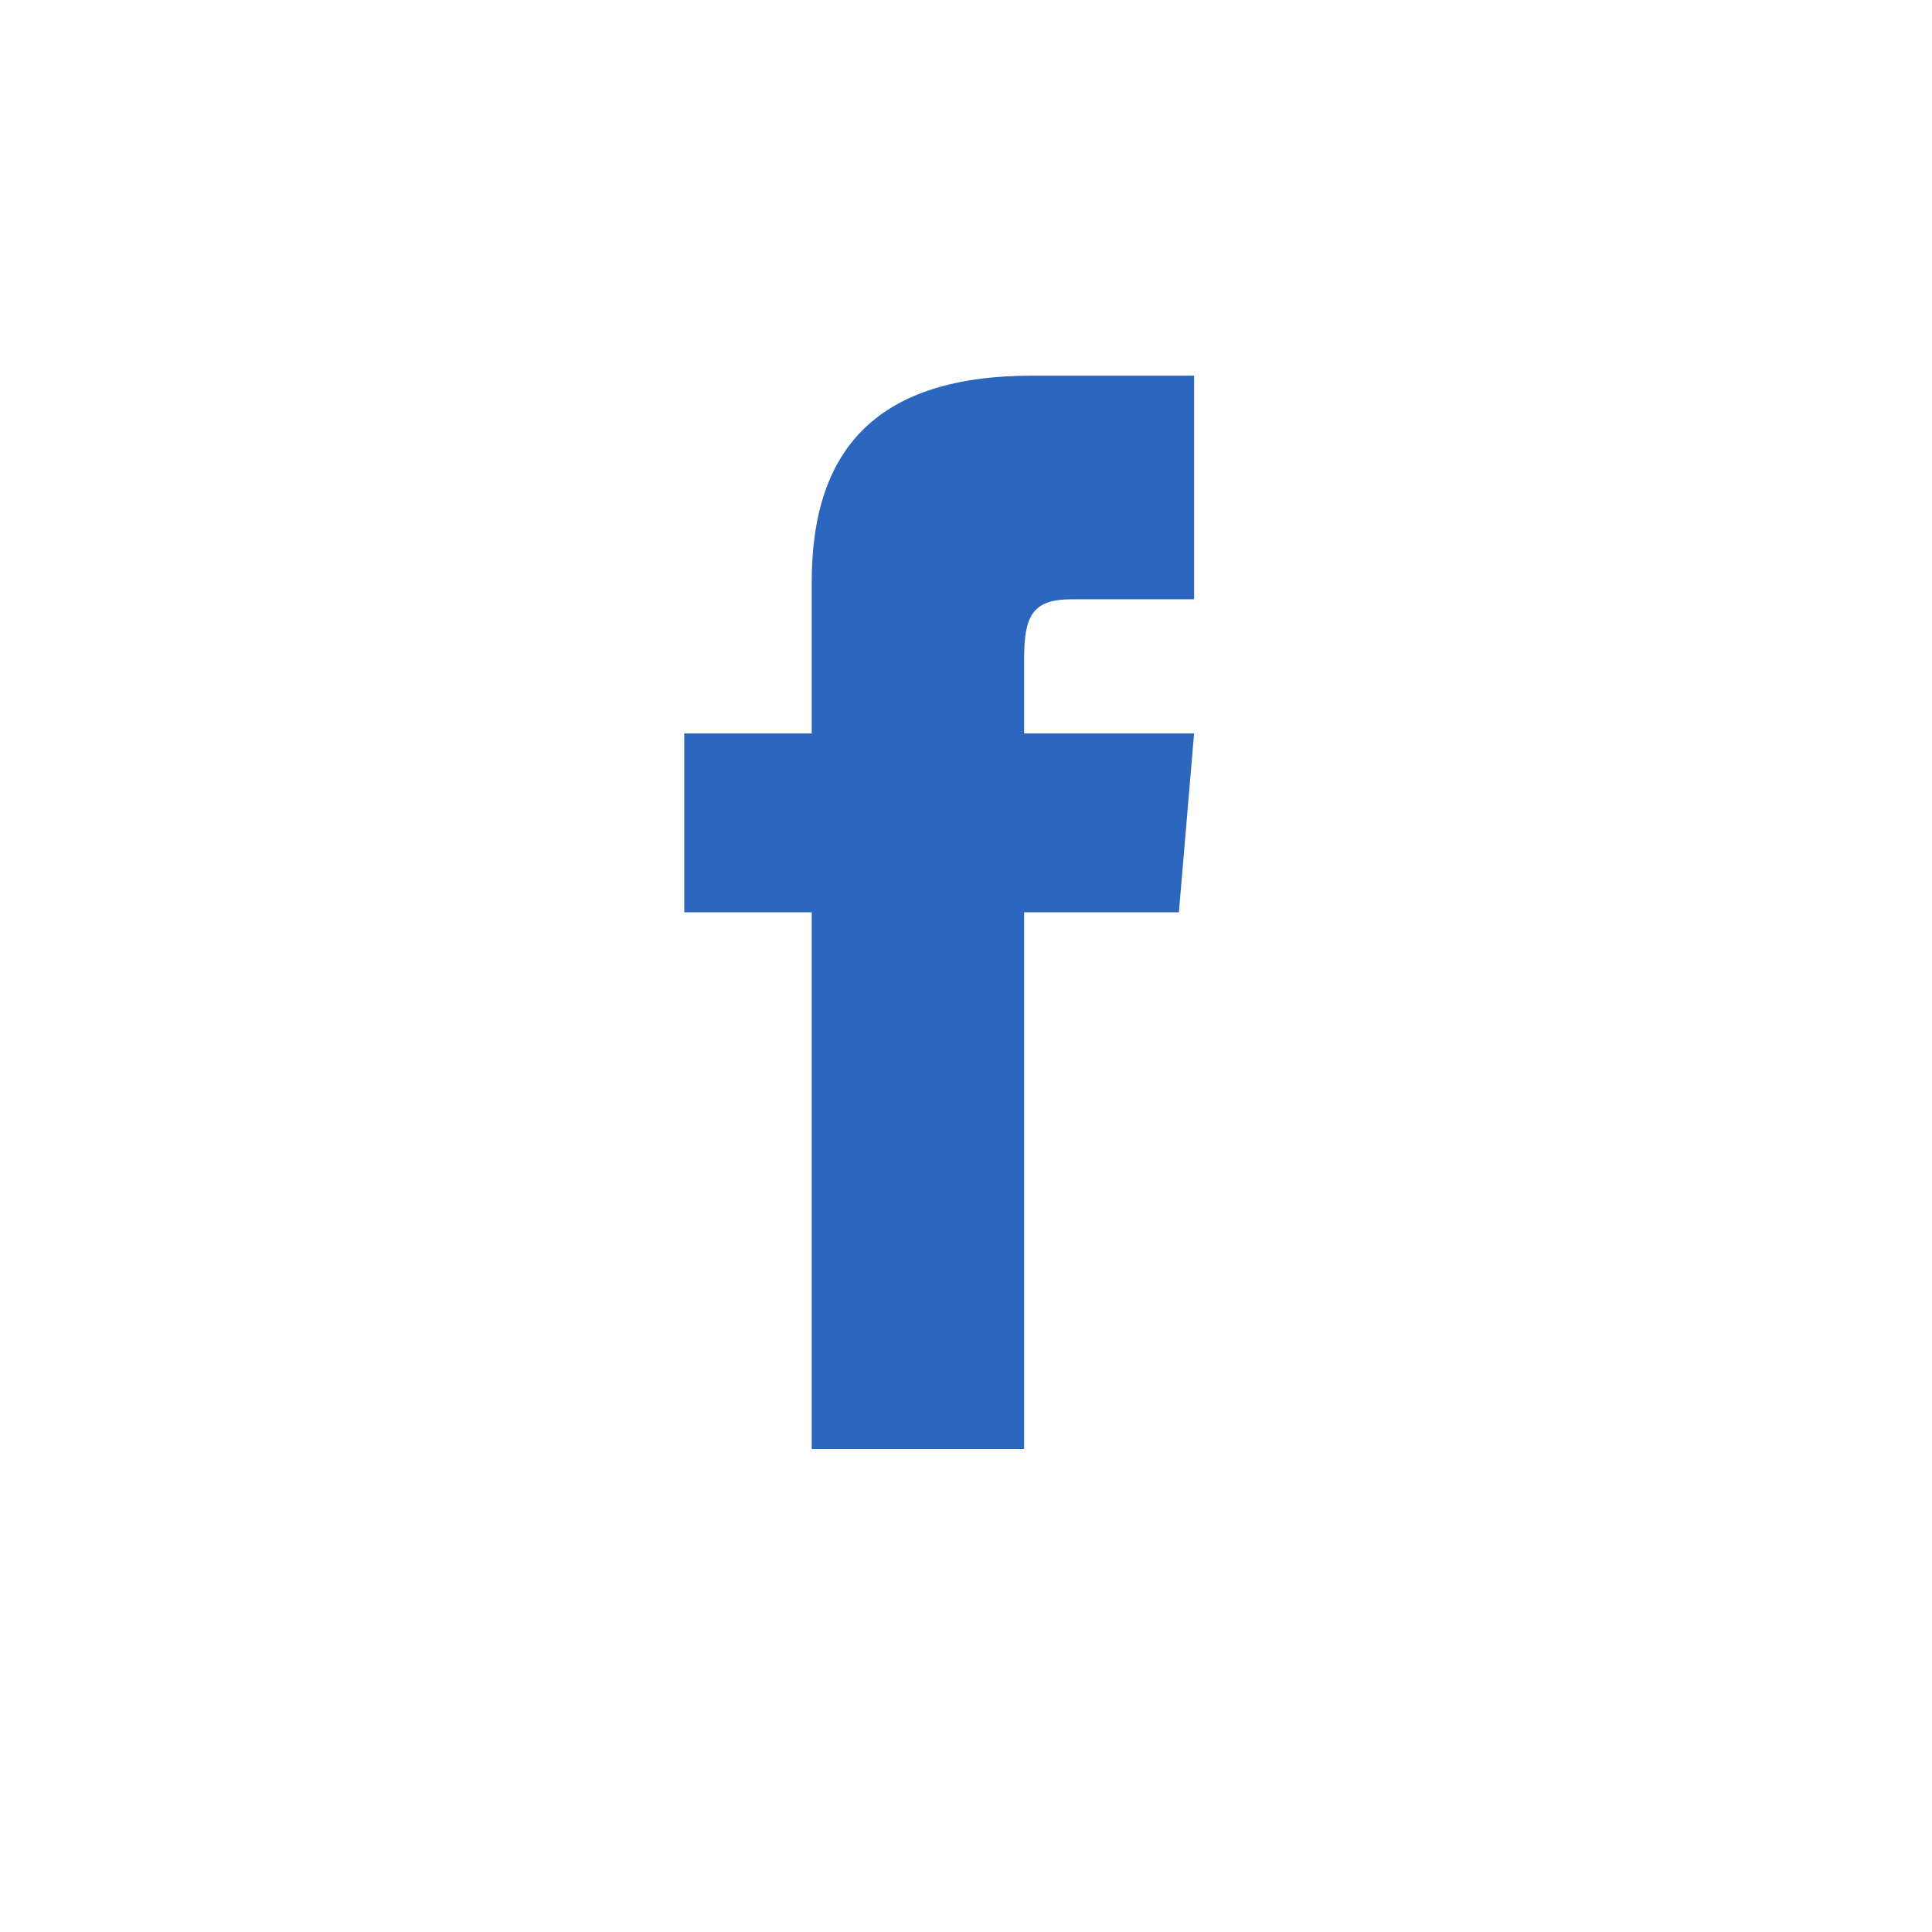 <svg width="36" height="36" viewBox="0 0 36 36" fill="none" xmlns="http://www.w3.org/2000/svg">
<path d="M15.125 13.667H12.75V17H15.125V27H19.083V17H21.967L22.25 13.667H19.083V12.277C19.083 11.482 19.235 11.167 19.966 11.167H22.25V7H19.235C16.389 7 15.125 8.319 15.125 10.846V13.667Z" fill="#2C66BE"/>
</svg>
